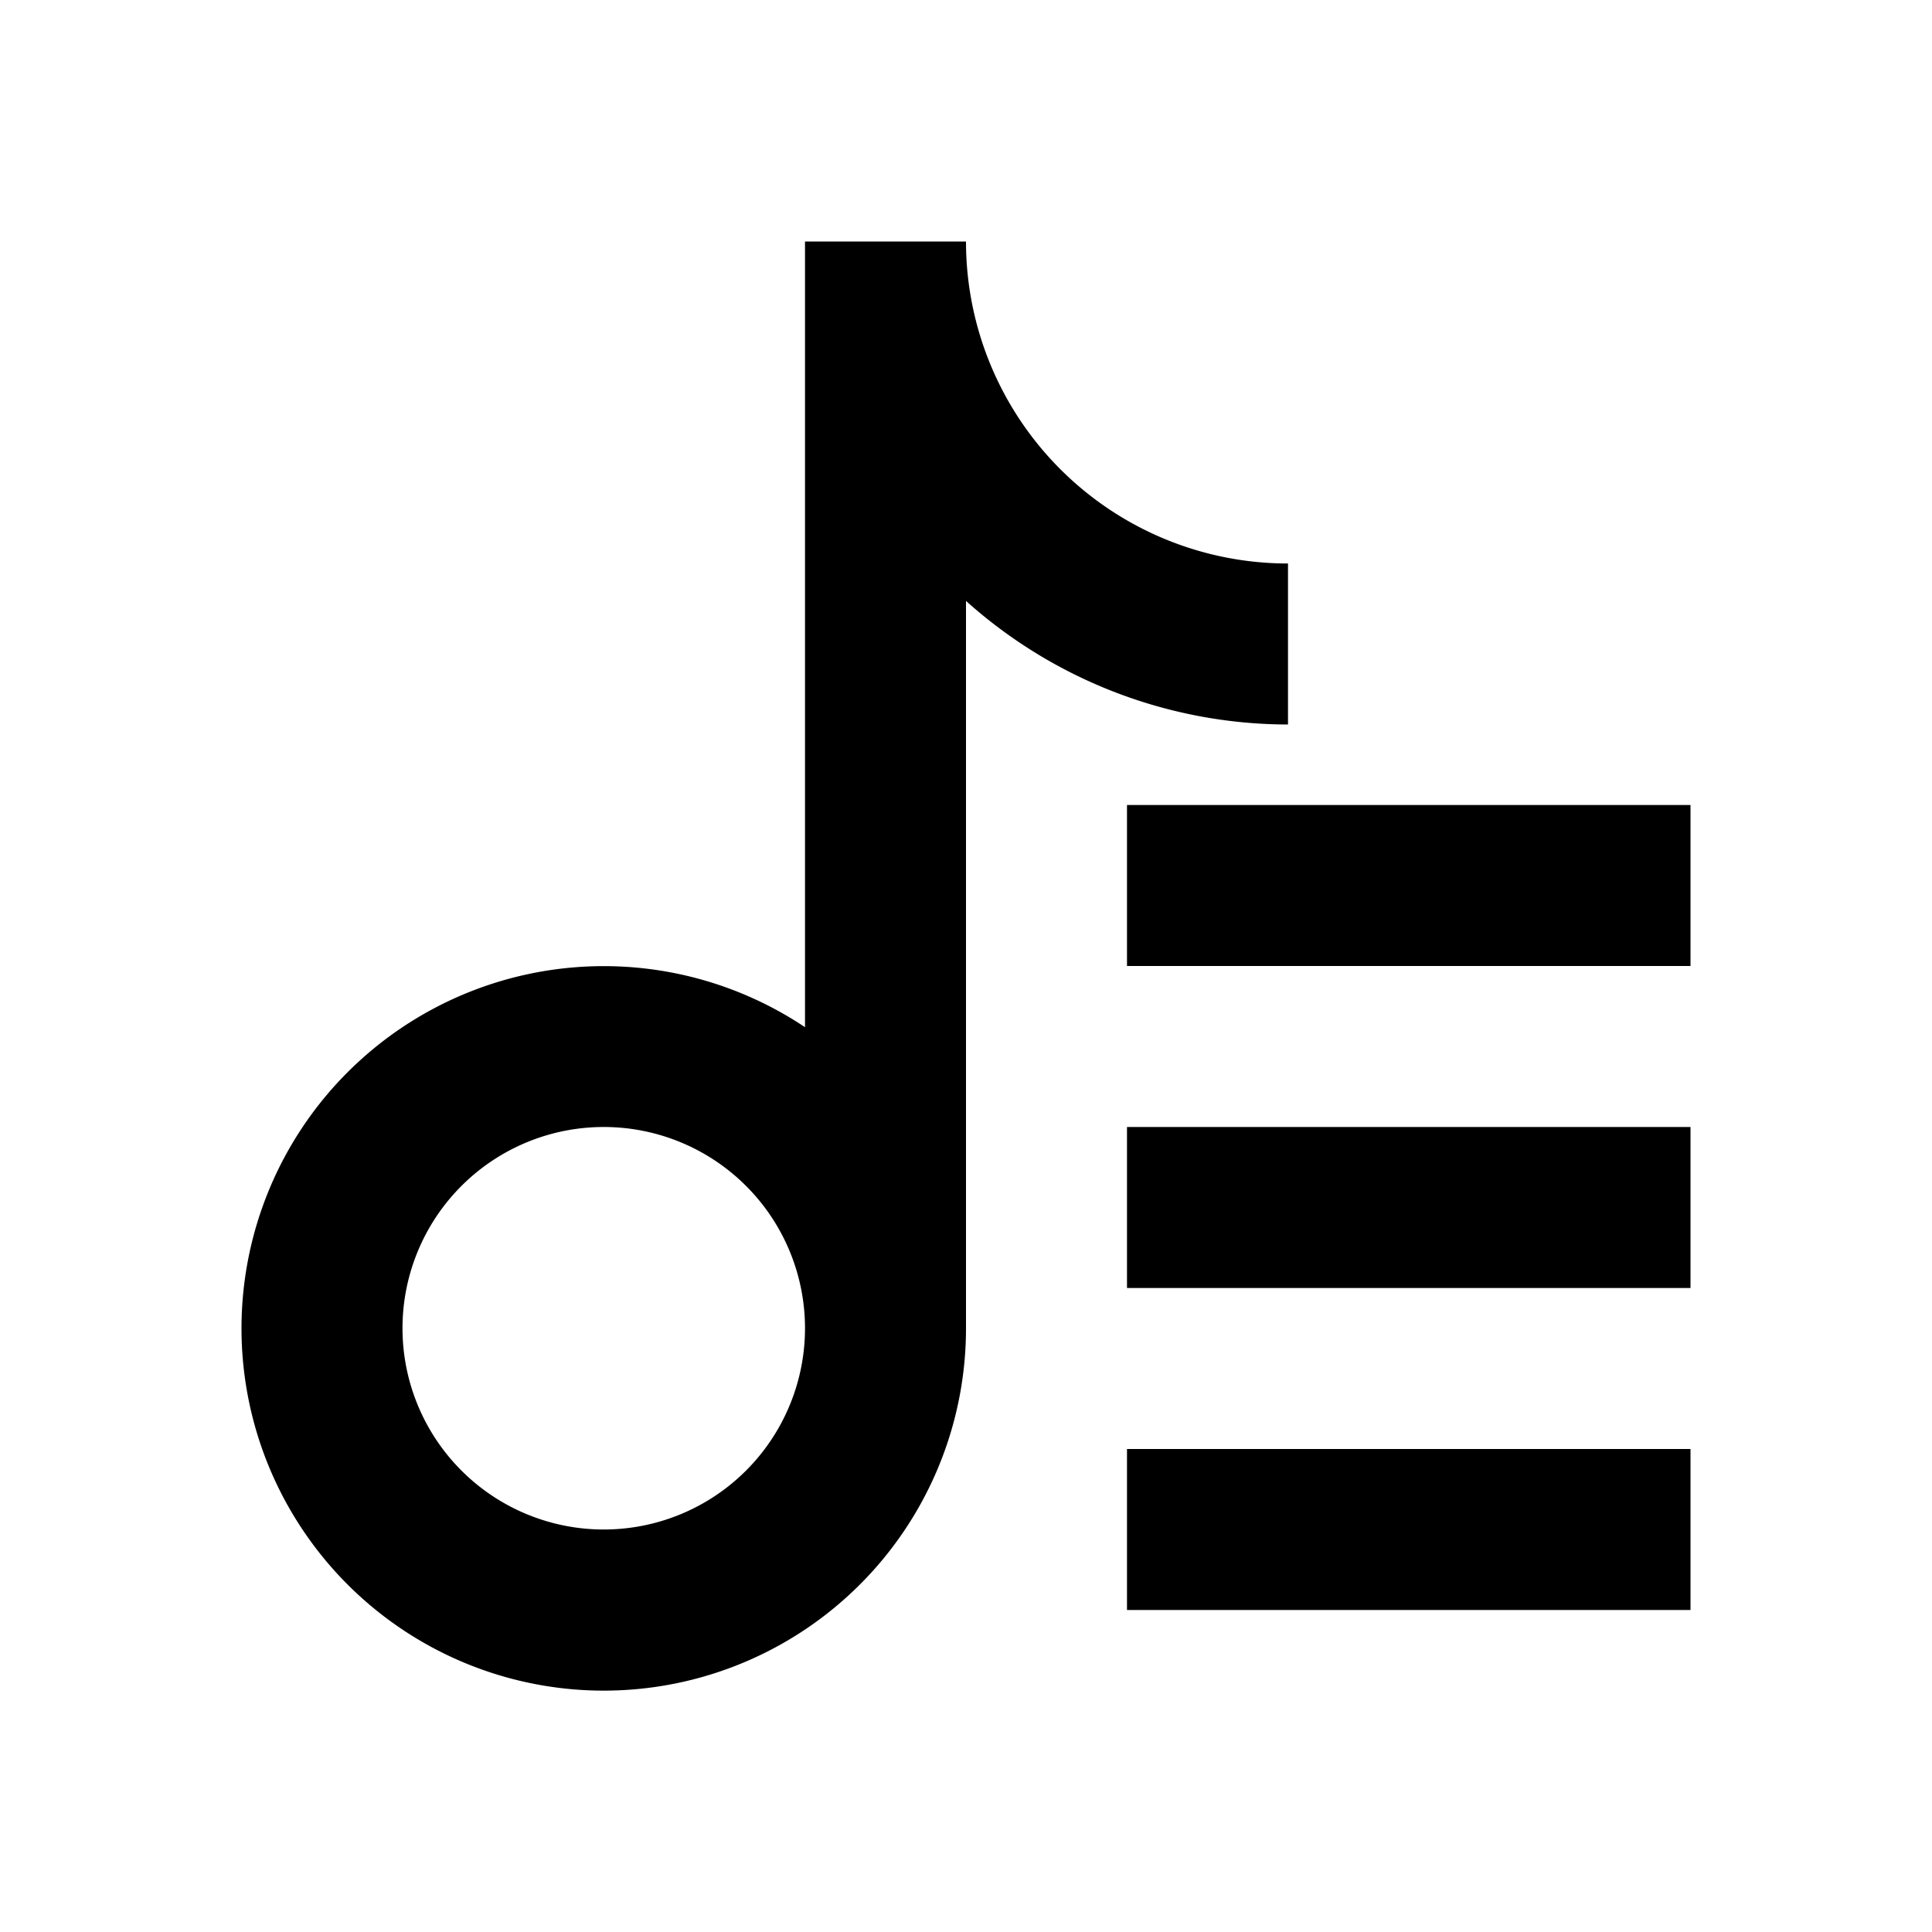 <?xml version="1.0" standalone="no"?><!DOCTYPE svg PUBLIC "-//W3C//DTD SVG 1.1//EN" "http://www.w3.org/Graphics/SVG/1.1/DTD/svg11.dtd"><svg t="1661862161459" class="icon" viewBox="0 0 1024 1024" version="1.1" xmlns="http://www.w3.org/2000/svg" p-id="1307" xmlns:xlink="http://www.w3.org/1999/xlink" width="32" height="32"><path d="M896 853.333H597.333v-85.333h298.667z m0-256H597.333v85.333h298.667z m0-170.667H597.333v85.333h298.667z m-213.333-42.667a256 256 0 0 1-170.667-65.493V704a192 192 0 1 1-85.333-159.573V128h85.333a170.667 170.667 0 0 0 170.667 170.667zM426.667 704a106.667 106.667 0 1 0-106.667 106.667 106.667 106.667 0 0 0 106.667-106.667z" p-id="1308"></path></svg>